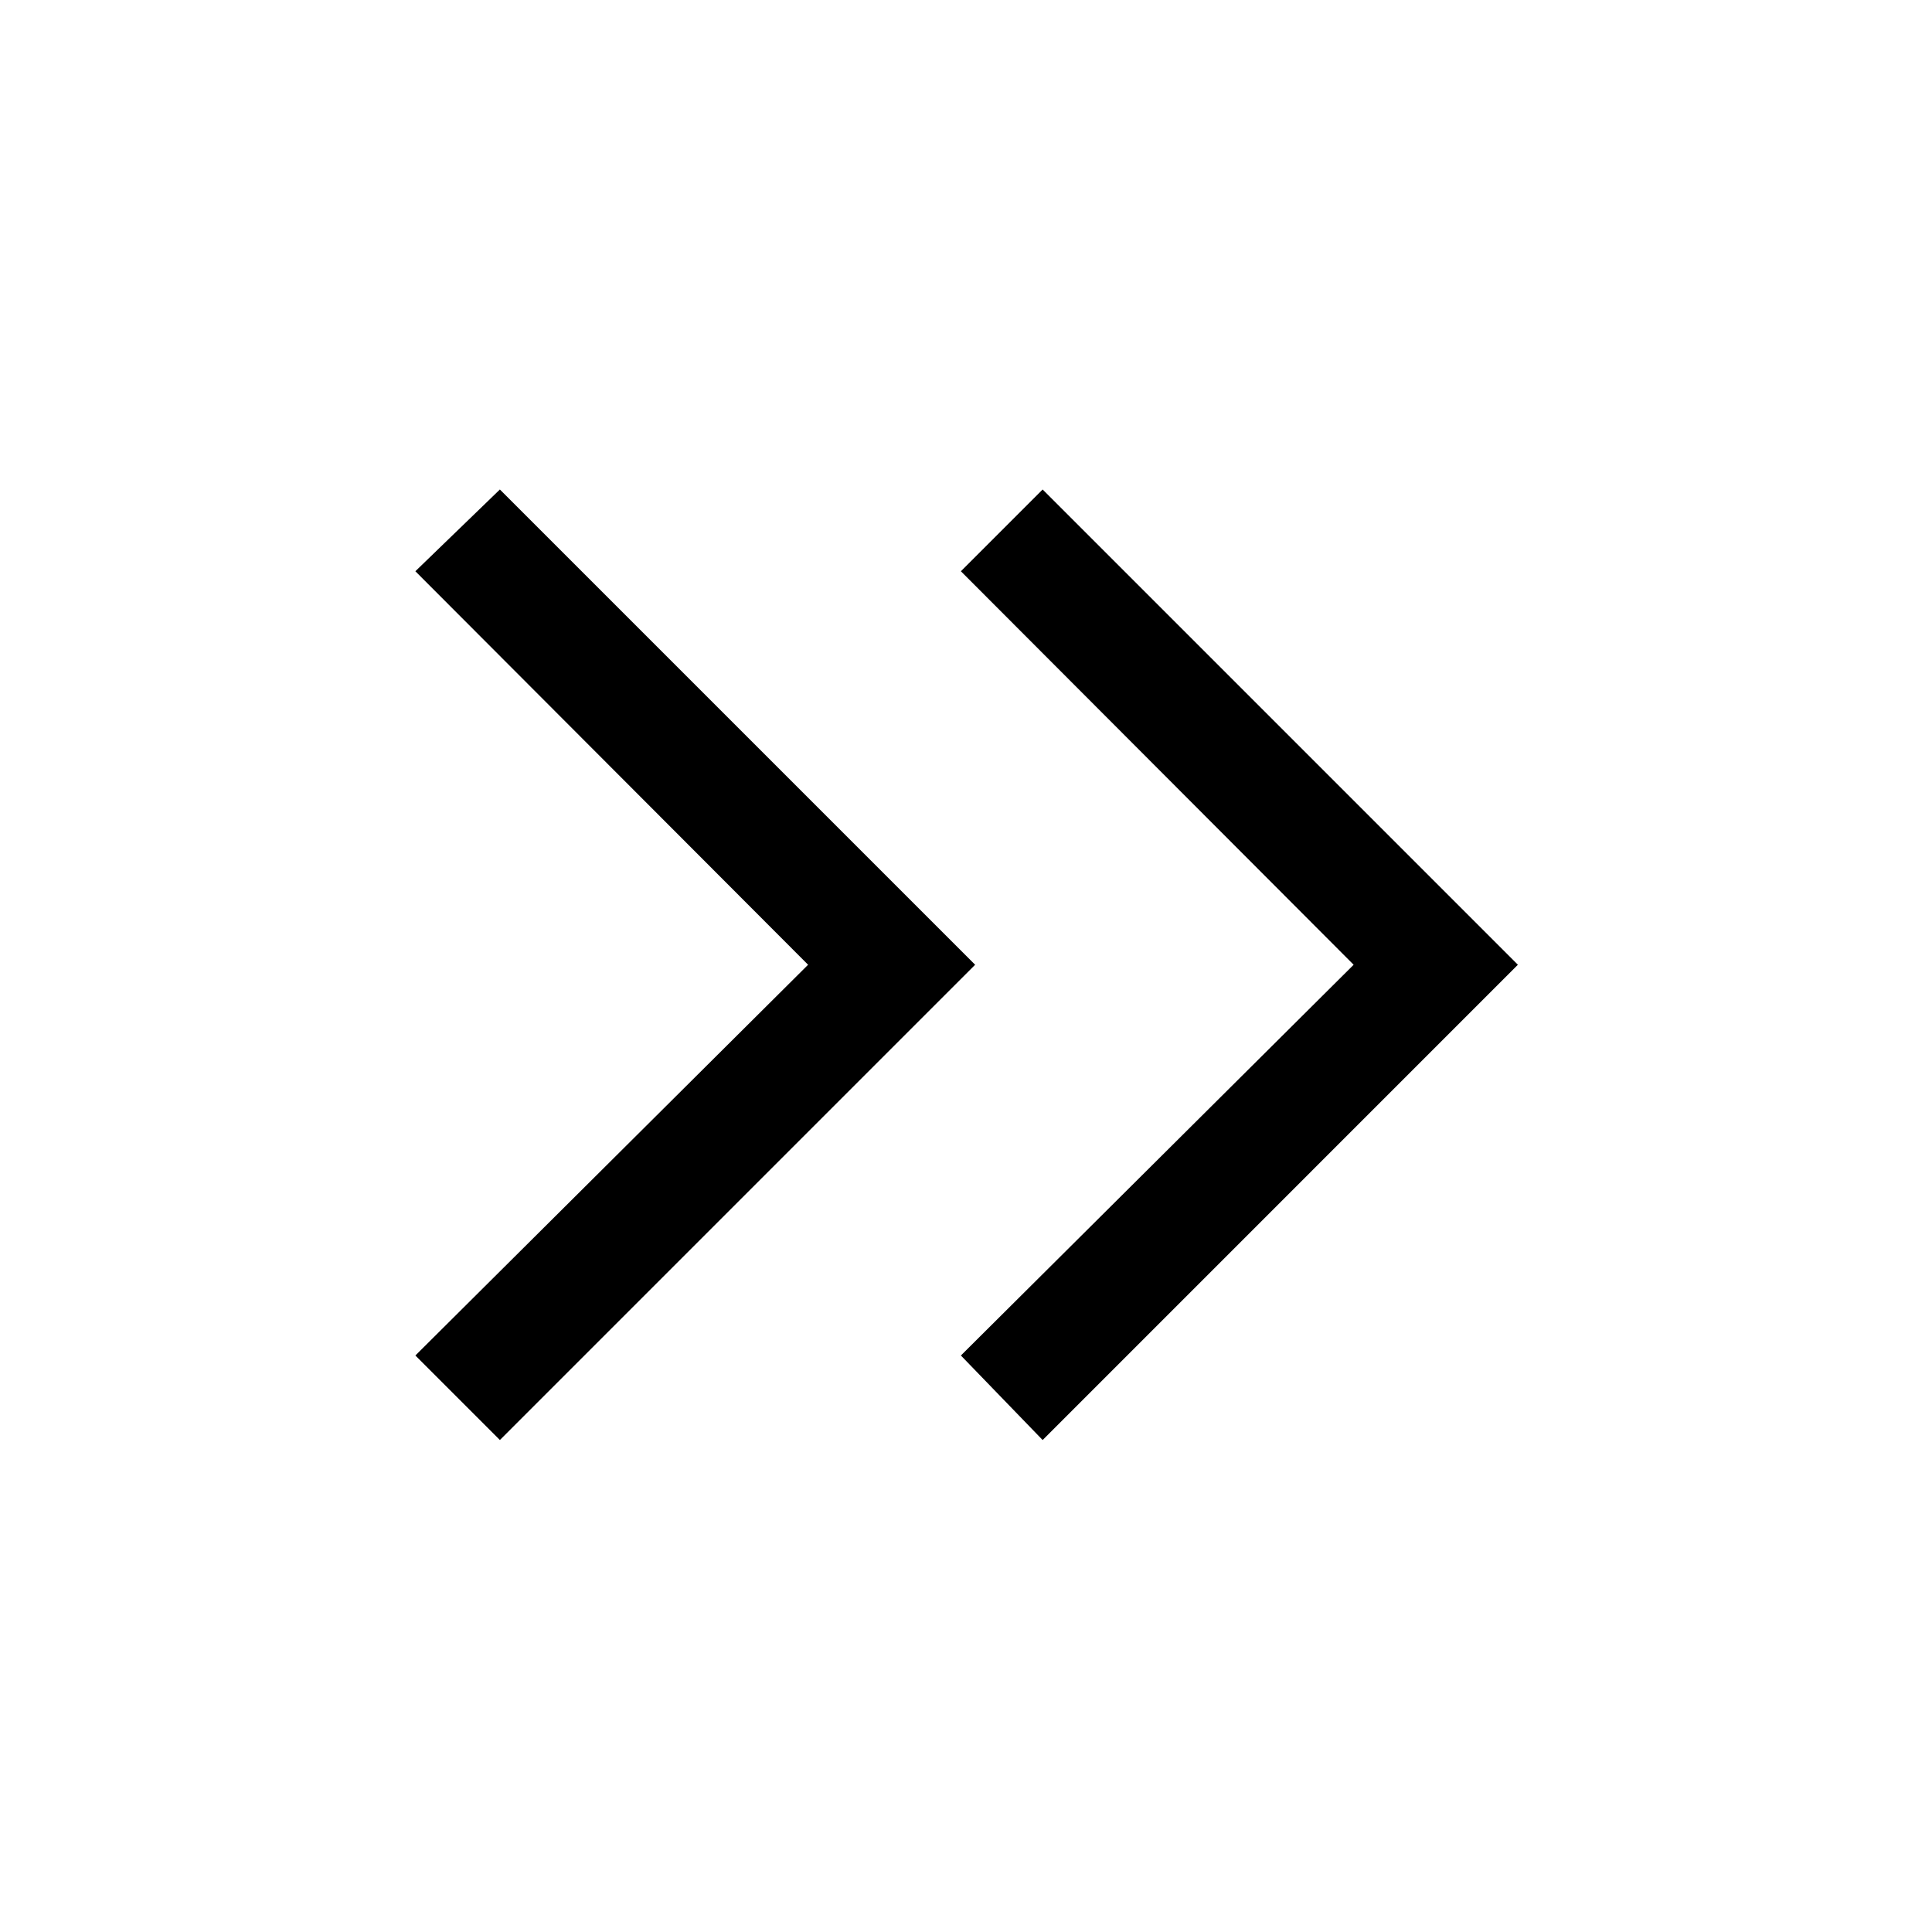<svg xmlns="http://www.w3.org/2000/svg" height="48" viewBox="0 -960 960 960" width="48"><path d="M401.54-480.62 206.39-676.15l42-40.62 236.15 236.15-236.15 236.16-42-42 195.15-194.16Zm271.08 0L477.46-676.15l40.62-40.62 236.15 236.15-236.15 236.16-40.62-42 195.16-194.16Z"/></svg>